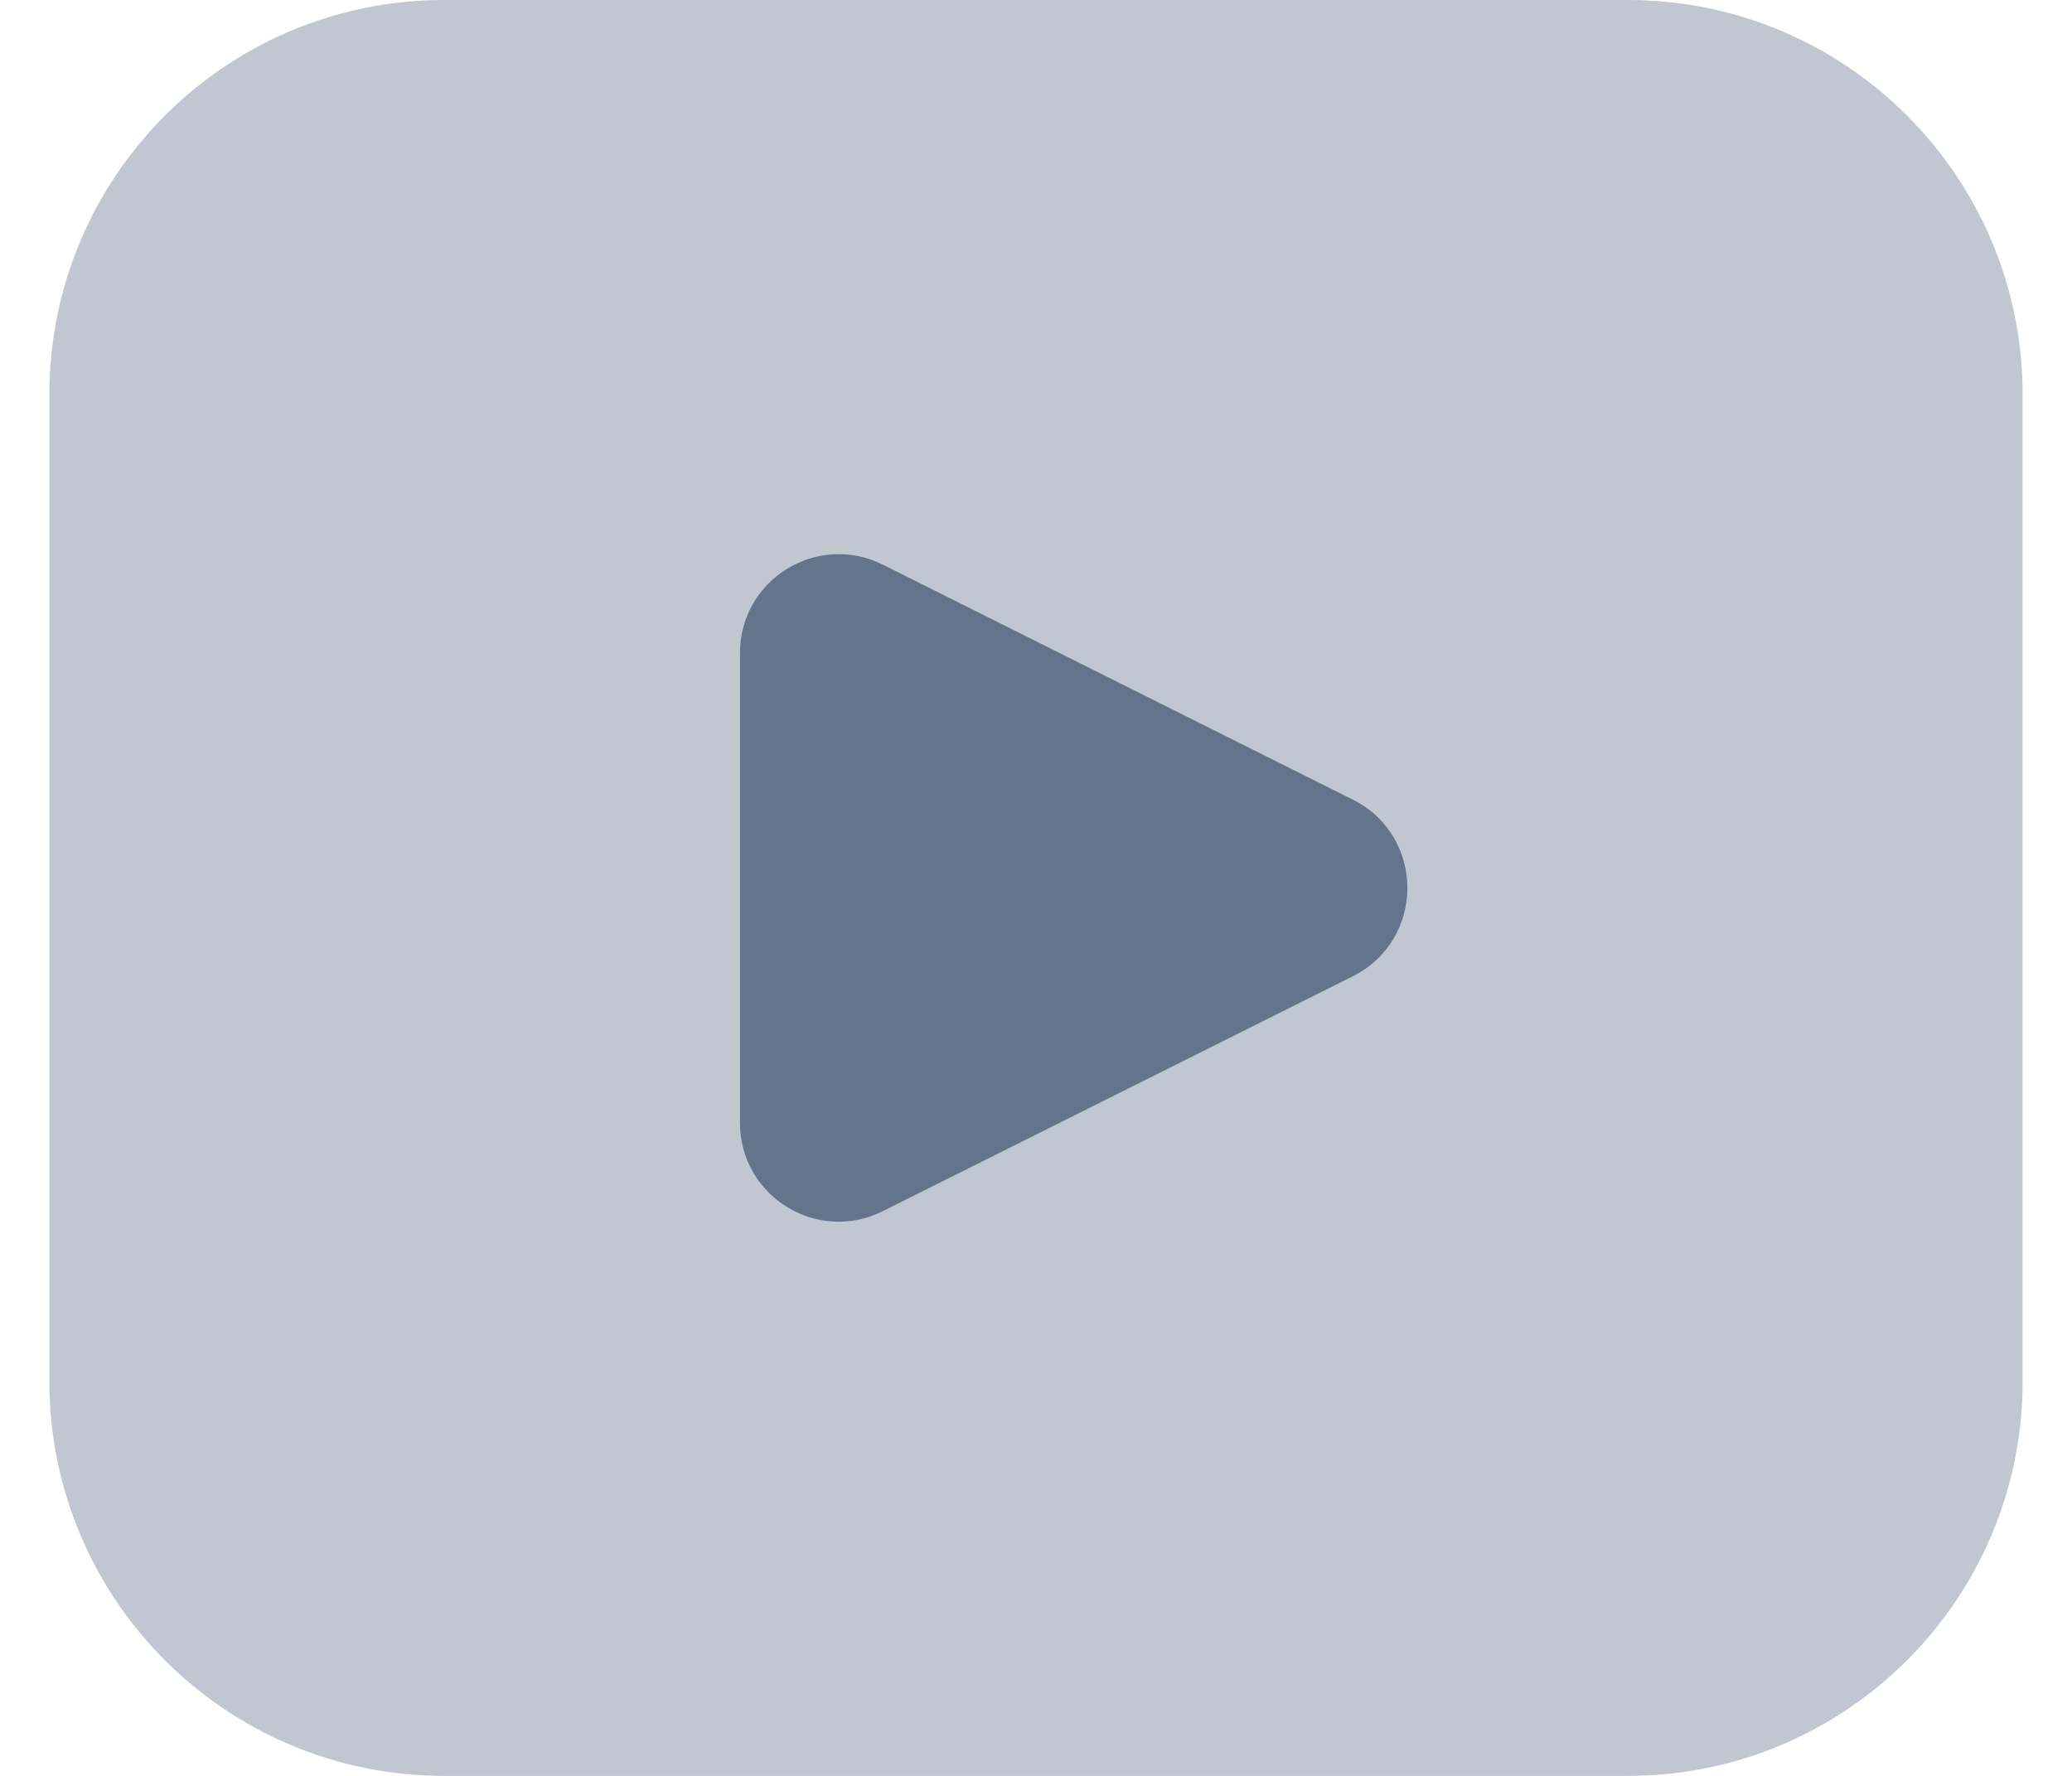 <svg width="28" height="24" viewBox="0 0 28 24" fill="none" xmlns="http://www.w3.org/2000/svg">
<path opacity="0.4" d="M0.667 5.333C0.667 2.388 3.054 0 6 0H22C24.945 0 27.333 2.388 27.333 5.333V18.667C27.333 21.612 24.945 24 22 24H6C3.054 24 0.667 21.612 0.667 18.667V5.333Z" fill="#64748B"/>
<path d="M11.93 7.631L18.282 10.807C19.264 11.299 19.264 12.701 18.282 13.193L11.93 16.368C11.043 16.812 10 16.167 10 15.176V8.824C10 7.833 11.043 7.188 11.93 7.631Z" fill="#64748B"/>
</svg>
